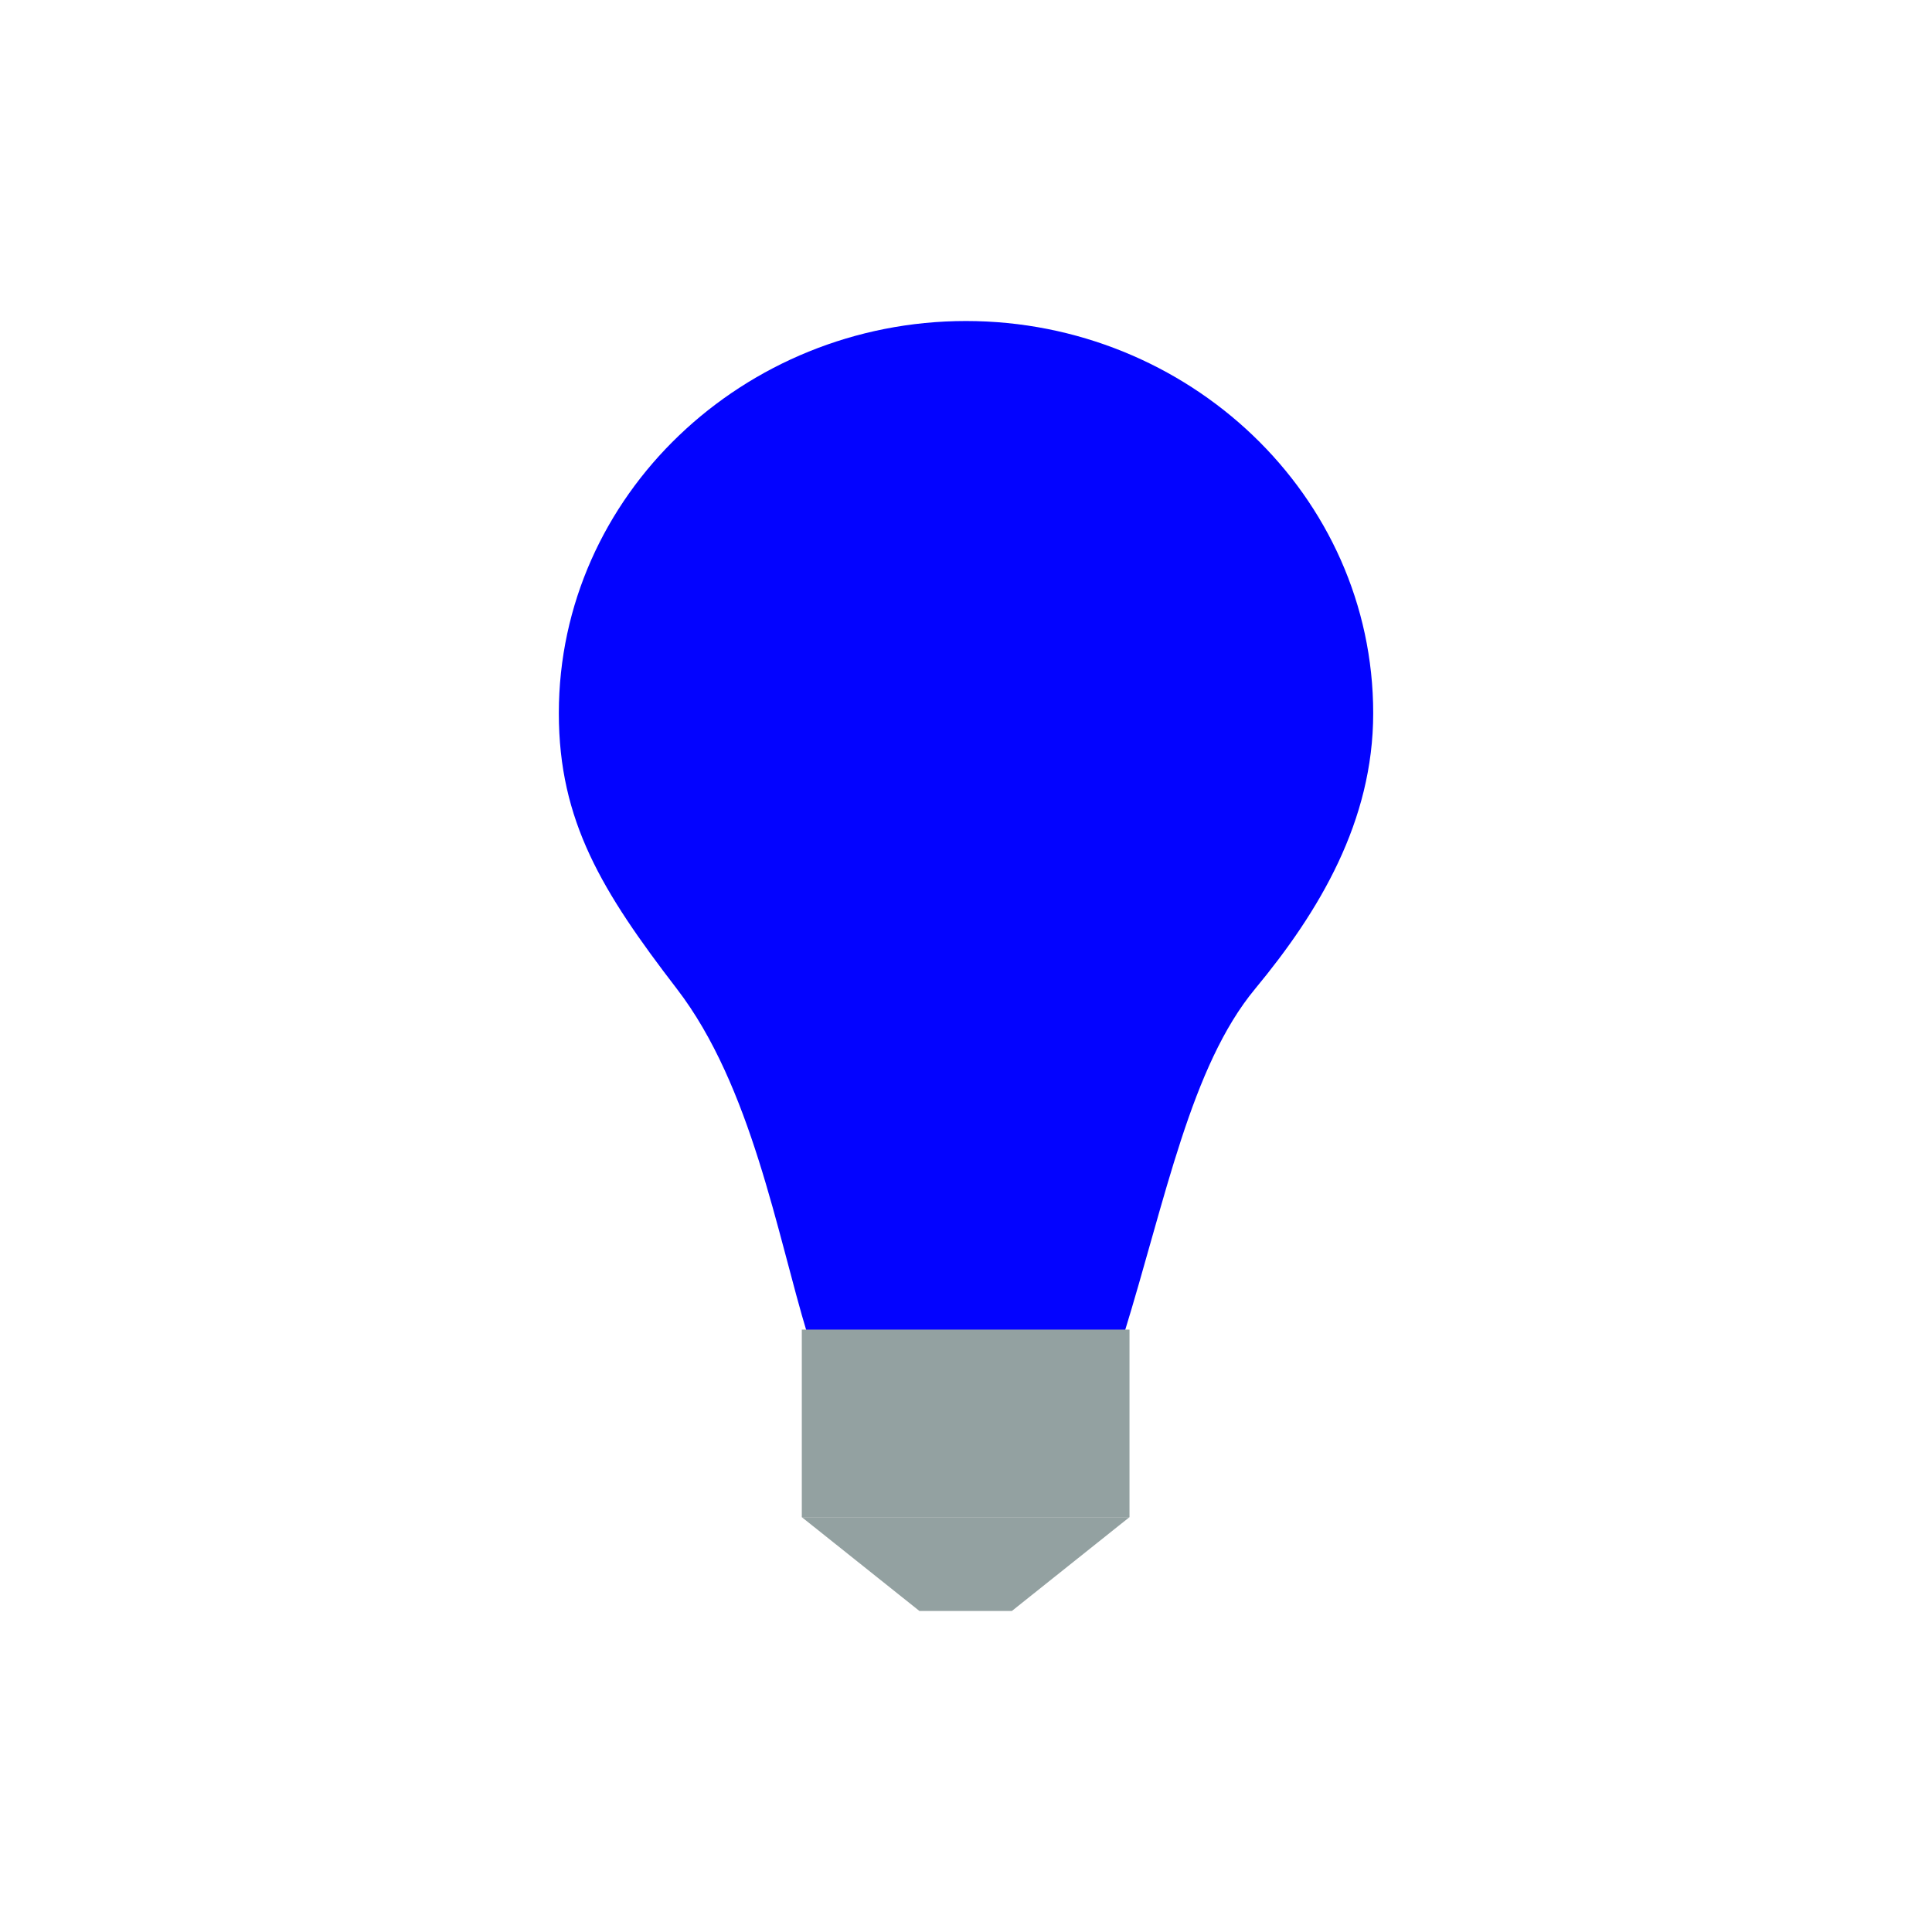 <?xml version="1.0" encoding="UTF-8" standalone="no"?>
<svg
   width="64"
   height="64"
   viewBox="0 0 64 64"
   id="svg4160"
   version="1.1"
   sodipodi:docname="light-blue.svg"
   inkscape:version="1.1.1 (c3084ef, 2021-09-22)"
   xmlns:inkscape="http://www.inkscape.org/namespaces/inkscape"
   xmlns:sodipodi="http://sodipodi.sourceforge.net/DTD/sodipodi-0.dtd"
   xmlns="http://www.w3.org/2000/svg"
   xmlns:svg="http://www.w3.org/2000/svg"
   xmlns:rdf="http://www.w3.org/1999/02/22-rdf-syntax-ns#"
   xmlns:cc="http://creativecommons.org/ns#"
   xmlns:dc="http://purl.org/dc/elements/1.1/">
  <sodipodi:namedview
     pagecolor="#002b36"
     bordercolor="#666666"
     borderopacity="1"
     objecttolerance="10"
     gridtolerance="10"
     guidetolerance="10"
     inkscape:pageopacity="1"
     inkscape:pageshadow="2"
     inkscape:window-width="2560"
     inkscape:window-height="1301"
     id="namedview16"
     showgrid="false"
     inkscape:zoom="10.466667"
     inkscape:cx="30.04777"
     inkscape:cy="34.347133"
     inkscape:window-x="0"
     inkscape:window-y="25"
     inkscape:window-maximized="1"
     inkscape:current-layer="svg4160"
     inkscape:pagecheckerboard="false" />
  <defs
     id="defs4162" />
  <path
     id="path52605"
     style="color:#000000;font-style:normal;font-variant:normal;font-weight:normal;font-stretch:normal;font-size:medium;line-height:normal;font-family:sans-serif;font-variant-ligatures:normal;font-variant-position:normal;font-variant-caps:normal;font-variant-numeric:normal;font-variant-alternates:normal;font-variant-east-asian:normal;font-feature-settings:normal;font-variation-settings:normal;text-indent:0;text-align:start;text-decoration:none;text-decoration-line:none;text-decoration-style:solid;text-decoration-color:#000000;letter-spacing:normal;word-spacing:normal;text-transform:none;writing-mode:lr-tb;direction:ltr;text-orientation:mixed;dominant-baseline:auto;baseline-shift:baseline;text-anchor:start;white-space:normal;shape-padding:0;shape-margin:0;inline-size:0;clip-rule:nonzero;display:inline;overflow:visible;visibility:visible;opacity:1;isolation:auto;mix-blend-mode:normal;color-interpolation:sRGB;color-interpolation-filters:linearRGB;solid-color:#000000;solid-opacity:1;fill:#0000ff;fill-opacity:0.988;fill-rule:nonzero;stroke:none;stroke-width:4;stroke-linecap:round;stroke-linejoin:round;stroke-miterlimit:4;stroke-dasharray:none;stroke-dashoffset:0;stroke-opacity:1;color-rendering:auto;image-rendering:auto;shape-rendering:auto;text-rendering:auto;enable-background:accumulate;stop-color:#000000"
     d="m 31.998,10.634 c -7.352,0 -13.486,5.767 -13.486,12.994 0,3.575 1.437,5.912 3.91,9.129 2.473,3.217 3.321,8.138 4.327,11.447 h 10.48 c 1.391,-4.509 2.221,-8.882 4.348,-11.447 2.126,-2.566 3.912,-5.554 3.912,-9.129 0,-7.227 -6.138,-12.994 -13.49,-12.994 z"
     sodipodi:nodetypes="sszcczsss" />
  <path
     id="rect39091"
     style="fill:#93a1a1;fill-opacity:1;fill-rule:evenodd;stroke:none;stroke-width:4;stroke-linecap:round;stroke-linejoin:round;stroke-opacity:1;opacity:1"
     d="m 26.561,44.044 h 10.855 v 6.215 H 26.561 Z"
     sodipodi:nodetypes="ccccc" />
  <path
     id="path48380"
     style="fill:#93a1a1;fill-opacity:1;stroke:none;stroke-width:1px;stroke-linecap:butt;stroke-linejoin:miter;stroke-opacity:1;opacity:1"
     d="m 26.561,50.258 3.895,3.107 h 3.064 l 3.895,-3.107 z"
     sodipodi:nodetypes="ccccc" />
</svg>
